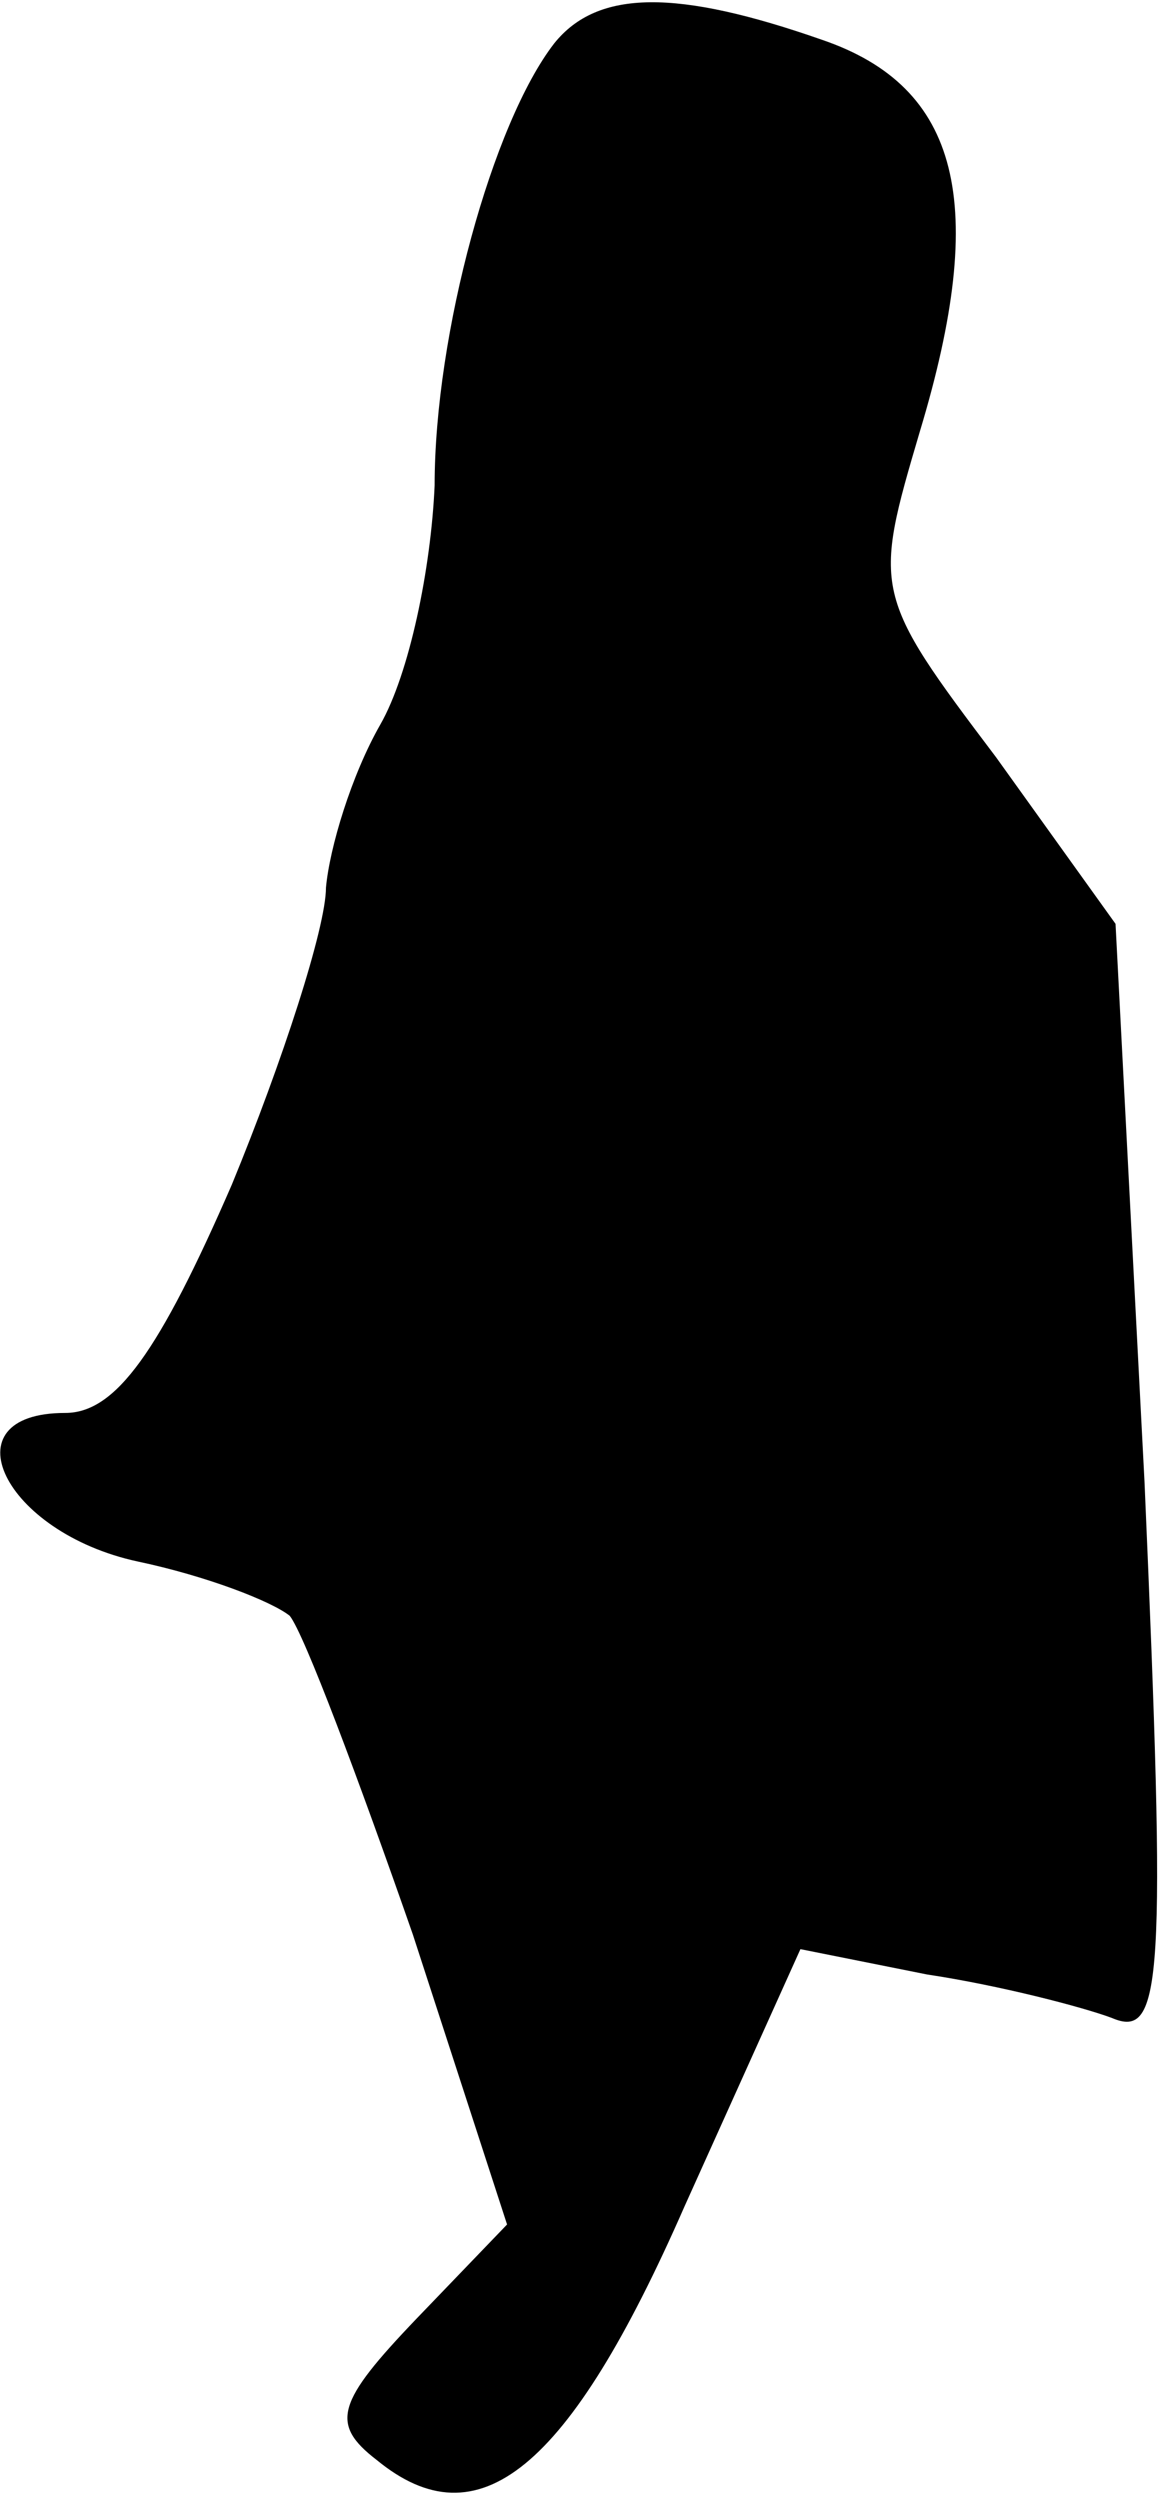 <?xml version="1.0" standalone="no"?>
<!DOCTYPE svg PUBLIC "-//W3C//DTD SVG 20010904//EN"
 "http://www.w3.org/TR/2001/REC-SVG-20010904/DTD/svg10.dtd">
<svg version="1.0" xmlns="http://www.w3.org/2000/svg"
 width="32pt" height="69pt" viewBox="0 0 32 69"
 preserveAspectRatio="xMidYMid meet">
<g transform="translate(0,69) scale(0.1,-0.1)"
fill="#000000" stroke="none">
<path fill="#000000" stroke="none" d="M153 678 c-17 -22 -33 -80 -33 -122 -1
-23 -7 -52 -15 -66 -8 -14 -14 -34 -15 -45 0 -11 -12 -48 -26 -82 -20 -46 -32
-63 -46 -63 -33 0 -17 -33 20 -41 19 -4 37 -11 42 -15 4 -5 19 -45 34 -88 l26
-80 -25 -26 c-22 -23 -24 -29 -11 -39 28 -23 53 -3 85 70 l32 71 35 -7 c20 -3
43 -9 51 -12 14 -6 15 10 9 148 l-8 154 -33 46 c-34 45 -34 46 -21 90 19 63
11 95 -27 108 -40 14 -62 14 -74 -1z"/>
</g>
</svg>
